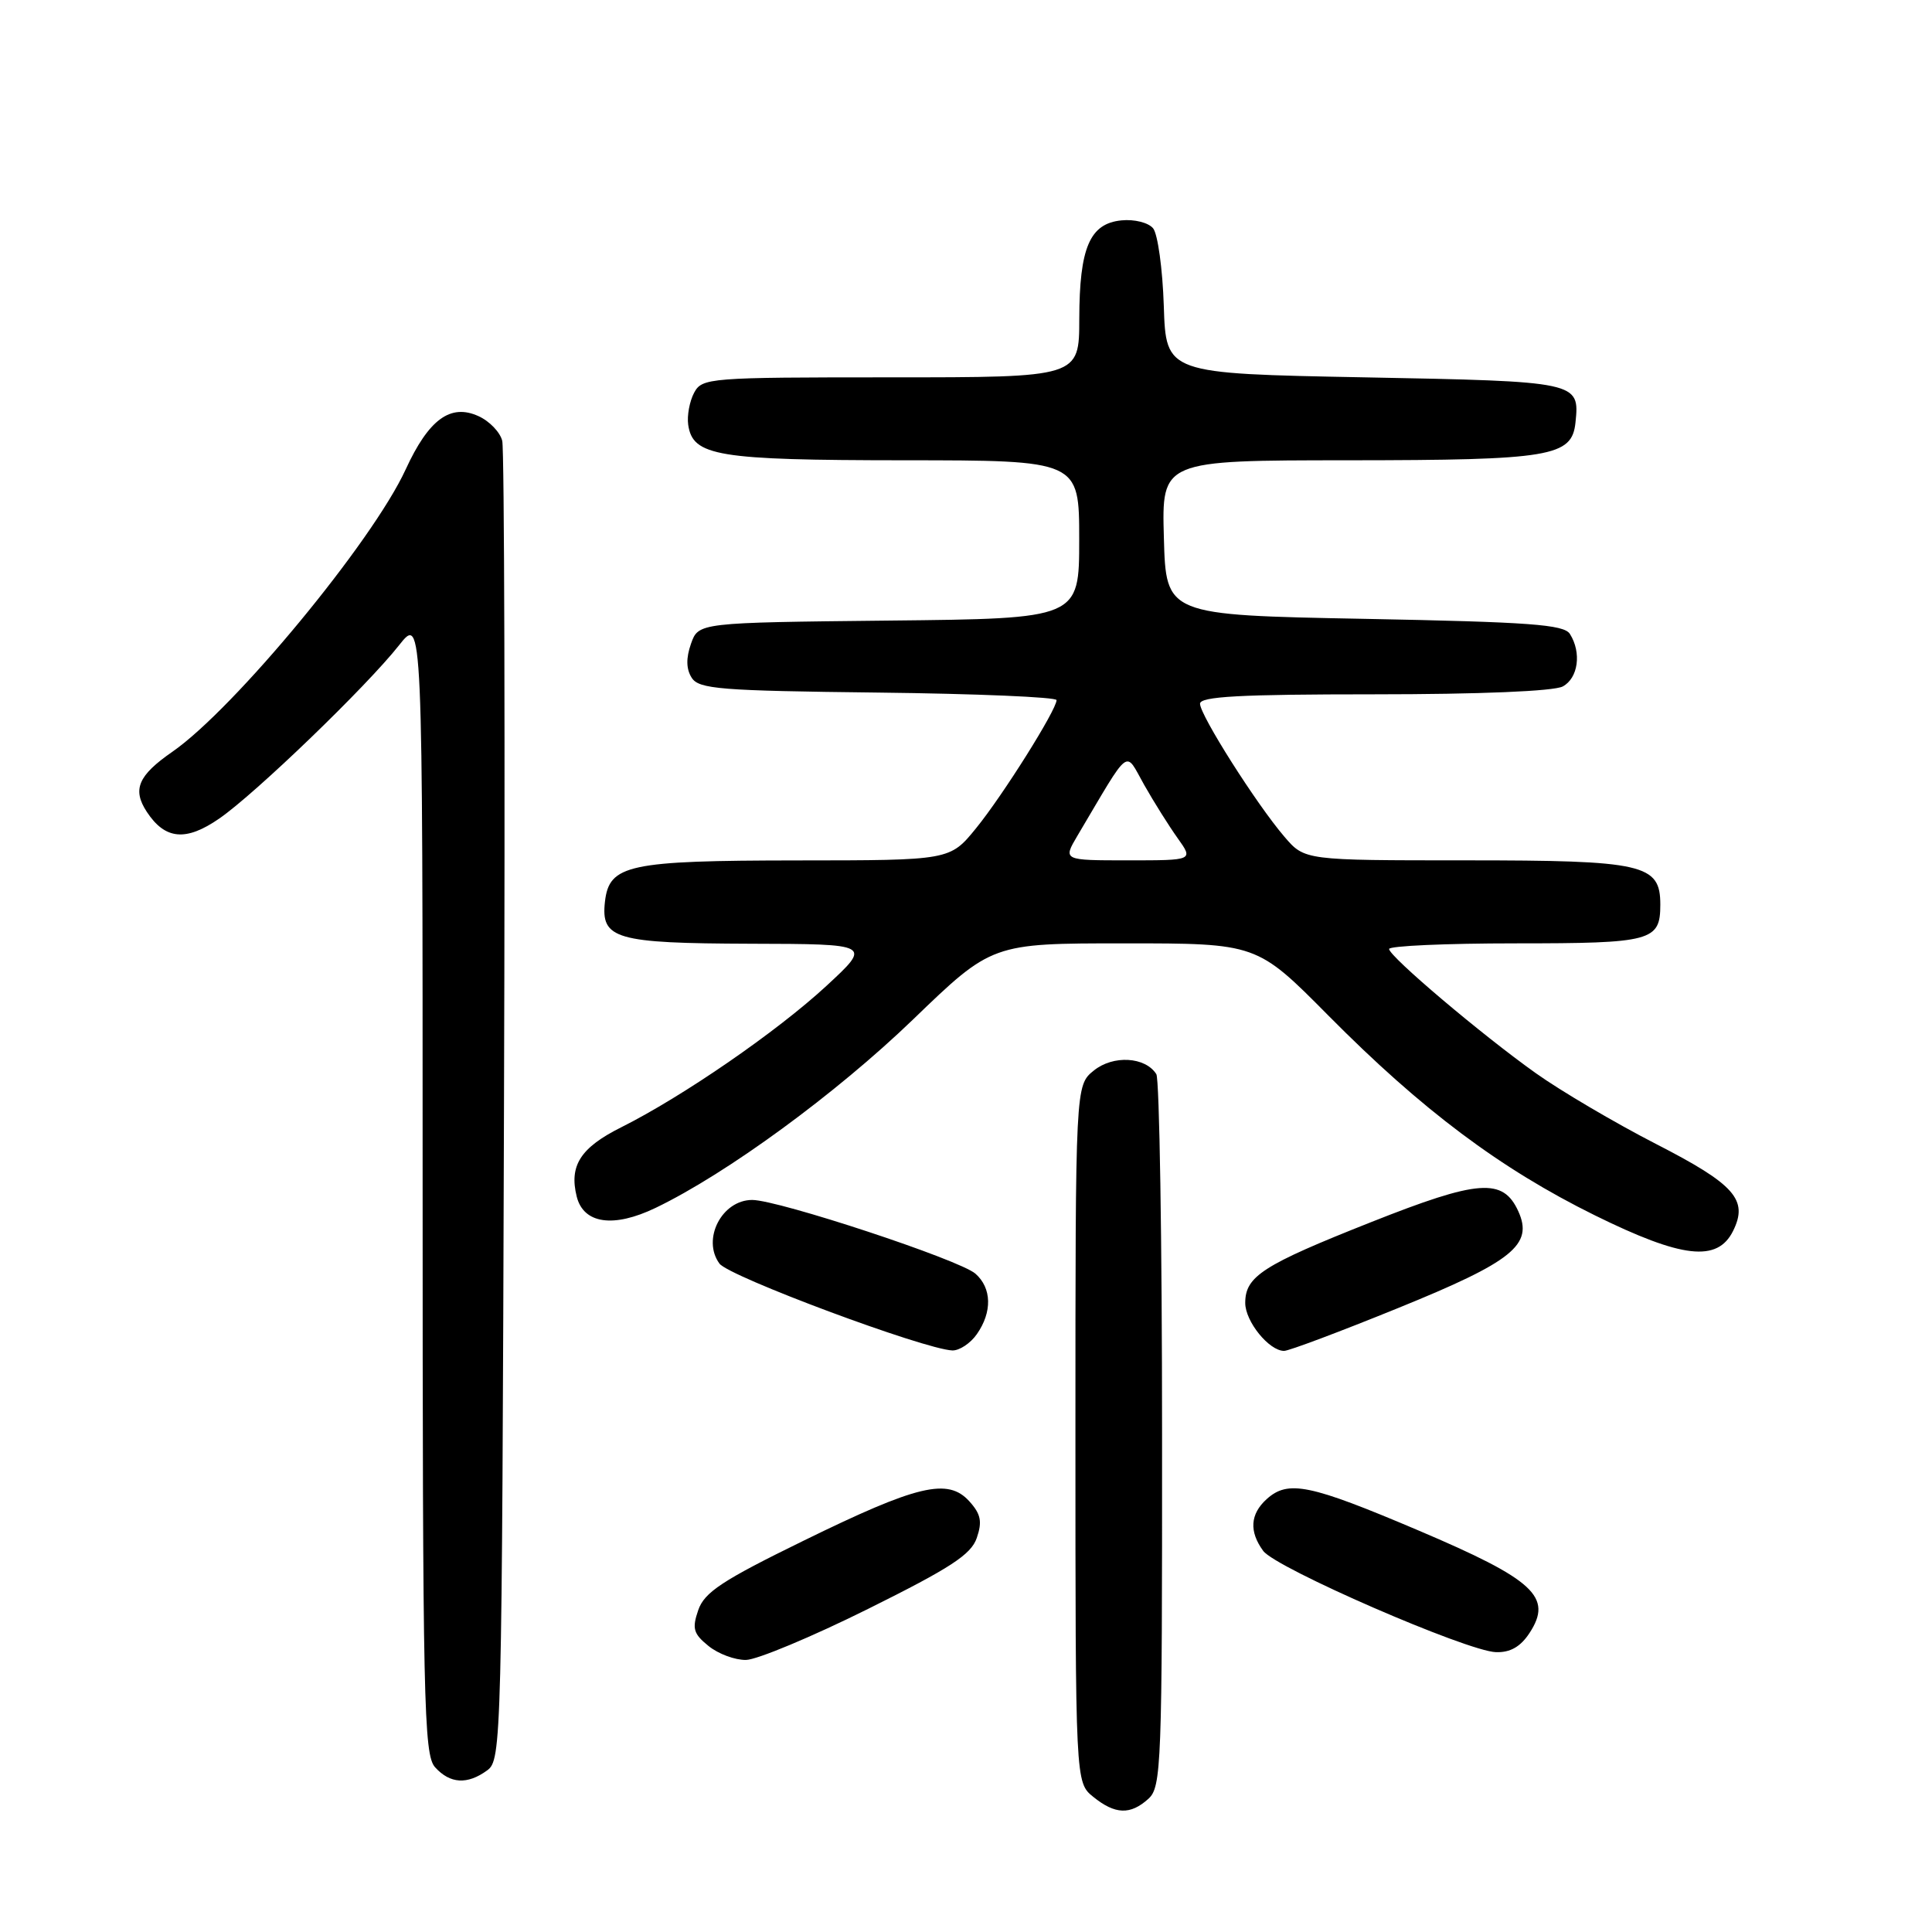 <?xml version="1.0" encoding="UTF-8" standalone="no"?>
<!DOCTYPE svg PUBLIC "-//W3C//DTD SVG 1.1//EN" "http://www.w3.org/Graphics/SVG/1.1/DTD/svg11.dtd" >
<svg xmlns="http://www.w3.org/2000/svg" xmlns:xlink="http://www.w3.org/1999/xlink" version="1.1" viewBox="0 0 256 256">
 <g >
 <path fill="currentColor"
d=" M 152.17 238.35 C 153.89 236.79 154.00 233.98 153.98 190.10 C 153.98 164.47 153.63 142.97 153.22 142.33 C 151.76 140.02 147.50 139.78 144.94 141.85 C 142.50 143.82 142.50 143.82 142.50 190.00 C 142.50 236.18 142.50 236.18 144.86 238.09 C 147.76 240.44 149.78 240.51 152.17 238.35 Z  M 64.56 234.58 C 66.45 233.20 66.51 230.96 66.78 146.83 C 66.94 99.35 66.83 59.56 66.55 58.42 C 66.28 57.28 64.86 55.80 63.40 55.14 C 59.69 53.45 56.81 55.56 53.75 62.21 C 49.36 71.76 31.03 93.94 22.83 99.62 C 18.30 102.76 17.51 104.61 19.45 107.57 C 21.88 111.27 24.64 111.52 29.07 108.45 C 33.87 105.13 48.55 90.98 52.86 85.52 C 56.00 81.54 56.00 81.54 56.00 156.94 C 56.00 225.70 56.15 232.50 57.65 234.17 C 59.64 236.37 61.93 236.50 64.56 234.58 Z  M 115.00 213.20 C 125.95 207.76 128.68 205.99 129.43 203.78 C 130.17 201.62 129.97 200.62 128.44 198.93 C 125.60 195.80 121.59 196.75 106.50 204.14 C 95.68 209.43 93.34 210.98 92.52 213.35 C 91.68 215.80 91.88 216.48 93.88 218.10 C 95.17 219.15 97.41 219.98 98.86 219.95 C 100.31 219.92 107.58 216.89 115.00 213.20 Z  M 202.67 216.38 C 205.79 211.61 203.31 209.32 187.97 202.80 C 173.52 196.66 170.68 196.07 167.83 198.65 C 165.65 200.63 165.50 202.93 167.38 205.50 C 169.04 207.78 194.40 218.81 198.23 218.92 C 200.12 218.98 201.48 218.20 202.67 216.38 Z  M 129.44 176.78 C 131.49 173.85 131.42 170.68 129.25 168.77 C 127.17 166.93 103.14 159.00 99.67 159.00 C 95.65 159.00 92.97 164.21 95.33 167.43 C 96.58 169.15 122.46 178.79 126.19 178.94 C 127.12 178.97 128.59 178.00 129.44 176.78 Z  M 185.24 173.33 C 200.48 167.14 203.20 164.94 201.18 160.49 C 199.15 156.05 195.92 156.29 181.65 161.95 C 167.31 167.63 165.00 169.12 165.00 172.65 C 165.00 175.10 168.16 179.00 170.15 179.00 C 170.78 179.00 177.57 176.45 185.24 173.33 Z  M 229.64 163.11 C 231.69 158.98 229.88 156.94 219.41 151.57 C 213.96 148.77 206.80 144.55 203.50 142.20 C 196.26 137.05 184.15 126.79 184.06 125.75 C 184.03 125.34 191.56 125.00 200.80 125.00 C 218.89 125.00 220.00 124.70 220.00 119.86 C 220.00 114.50 217.81 114.00 194.21 114.00 C 172.87 114.00 172.87 114.00 170.19 110.87 C 166.50 106.57 159.02 94.78 159.01 93.25 C 159.00 92.29 164.27 92.00 182.07 92.00 C 196.05 92.00 205.89 91.59 207.07 90.96 C 209.12 89.86 209.59 86.48 208.02 84.00 C 207.23 82.75 202.69 82.42 180.79 82.00 C 154.50 81.50 154.50 81.50 154.22 71.25 C 153.93 61.00 153.93 61.00 178.72 60.99 C 205.52 60.97 208.29 60.51 208.76 55.98 C 209.32 50.57 209.18 50.54 180.79 50.00 C 154.50 49.50 154.50 49.50 154.21 40.55 C 154.05 35.63 153.41 31.00 152.79 30.25 C 152.17 29.50 150.31 29.03 148.61 29.20 C 144.40 29.61 143.03 32.81 143.01 42.25 C 143.00 50.00 143.00 50.00 118.04 50.00 C 93.88 50.00 93.03 50.07 91.97 52.05 C 91.37 53.18 91.02 55.08 91.19 56.28 C 91.79 60.44 95.01 60.97 119.75 60.99 C 143.00 61.00 143.00 61.00 143.00 71.48 C 143.00 81.97 143.00 81.97 117.77 82.23 C 92.55 82.50 92.55 82.50 91.56 85.30 C 90.89 87.21 90.92 88.65 91.65 89.80 C 92.60 91.31 95.39 91.53 116.36 91.77 C 129.36 91.92 140.00 92.37 140.00 92.77 C 139.99 94.07 132.89 105.38 129.33 109.75 C 125.87 114.00 125.87 114.00 105.68 114.01 C 83.23 114.03 80.73 114.57 80.16 119.47 C 79.60 124.43 81.54 124.99 99.44 125.05 C 115.50 125.09 115.50 125.09 109.50 130.64 C 102.95 136.69 90.49 145.28 82.32 149.37 C 76.92 152.07 75.39 154.45 76.42 158.56 C 77.33 162.17 81.30 162.73 86.87 160.05 C 96.31 155.51 110.80 144.90 120.97 135.10 C 131.44 125.00 131.44 125.00 148.99 125.00 C 166.54 125.00 166.54 125.00 176.02 134.57 C 188.39 147.06 198.80 154.86 211.33 161.04 C 222.91 166.75 227.57 167.27 229.64 163.11 Z  M 142.76 110.75 C 149.93 98.66 148.99 99.38 151.61 104.00 C 152.90 106.28 154.90 109.46 156.05 111.07 C 158.14 114.00 158.14 114.00 149.49 114.00 C 140.84 114.00 140.84 114.00 142.76 110.75 Z "/>
</g>
</svg>